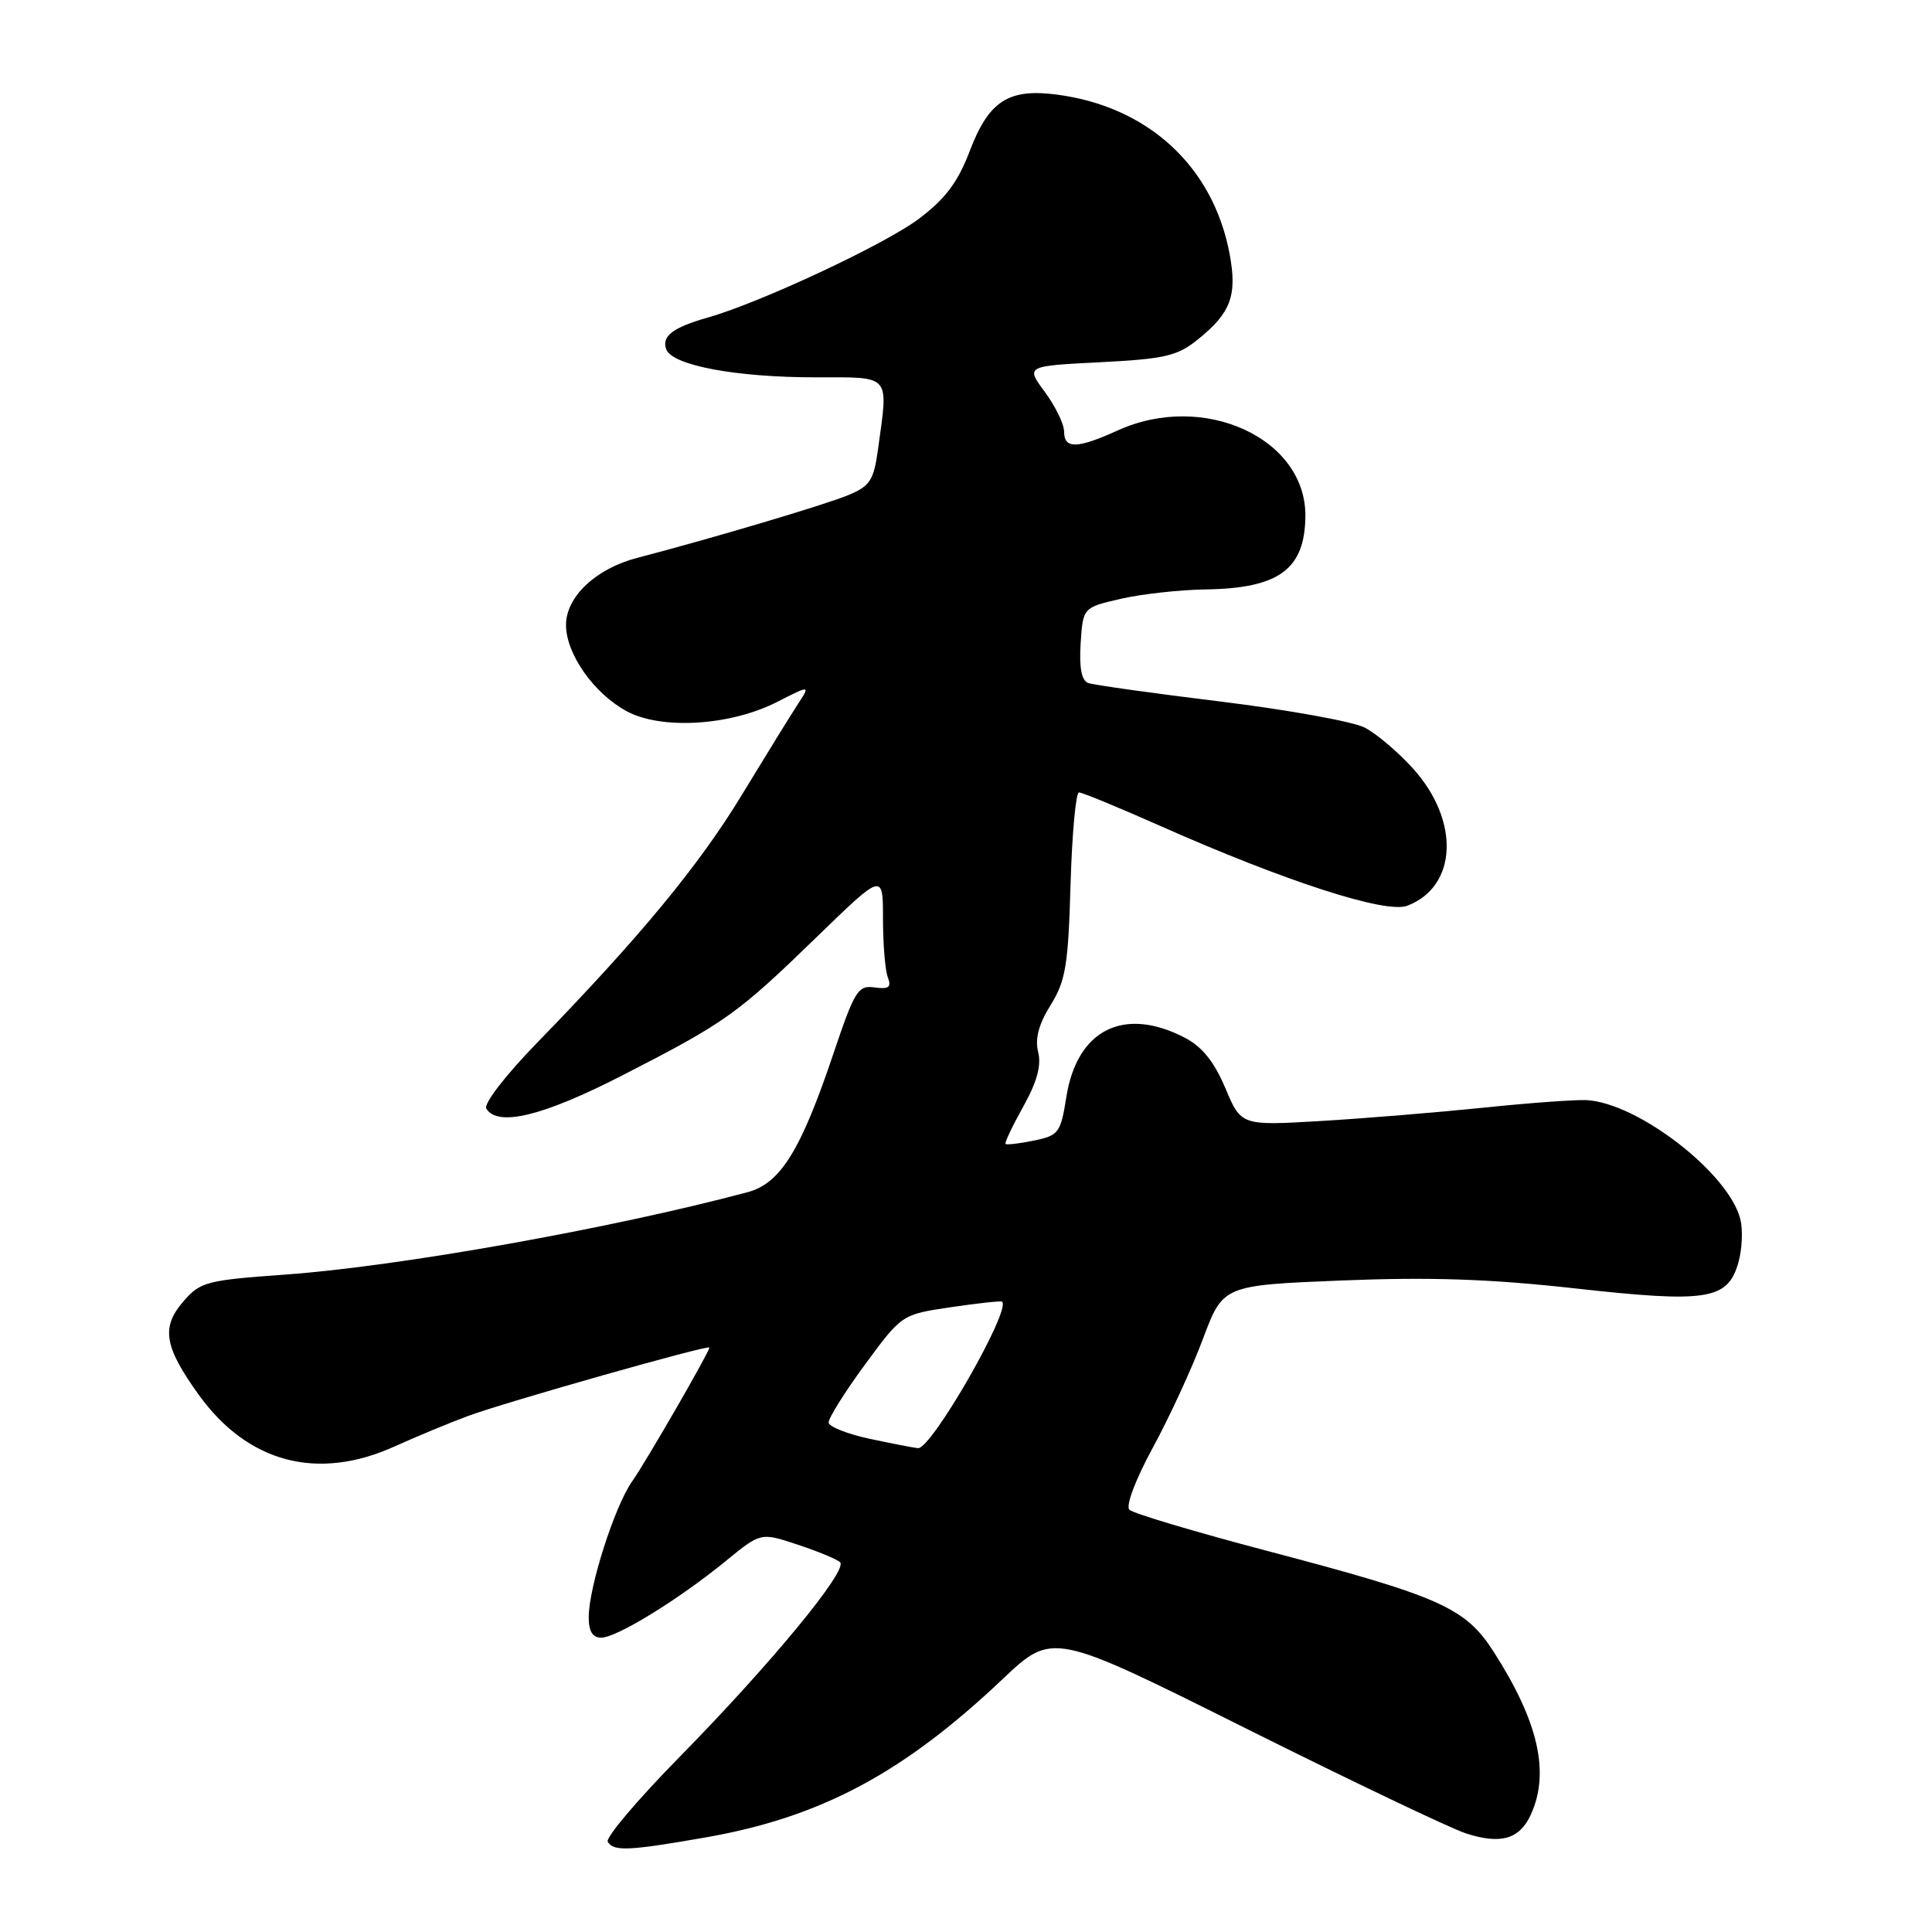 <?xml version="1.0" encoding="UTF-8" standalone="no"?>
<!DOCTYPE svg PUBLIC "-//W3C//DTD SVG 1.1//EN" "http://www.w3.org/Graphics/SVG/1.1/DTD/svg11.dtd" >
<svg xmlns="http://www.w3.org/2000/svg" xmlns:xlink="http://www.w3.org/1999/xlink" version="1.1" viewBox="0 0 256 256">
 <g >
 <path fill="currentColor"
d=" M 93.43 243.48 C 108.70 240.82 119.67 234.98 132.84 222.50 C 139.47 216.23 139.47 216.23 164.98 228.97 C 179.02 235.98 192.18 242.26 194.23 242.93 C 198.86 244.43 201.36 243.71 202.85 240.43 C 205.39 234.86 203.84 228.10 197.92 218.87 C 194.16 213.01 190.87 211.55 167.94 205.51 C 158.37 202.99 150.13 200.53 149.65 200.05 C 149.14 199.54 150.45 196.07 152.75 191.83 C 154.95 187.80 157.94 181.31 159.40 177.40 C 162.06 170.31 162.06 170.31 177.78 169.67 C 189.49 169.20 197.38 169.46 208.71 170.72 C 226.23 172.67 228.93 172.24 230.34 167.31 C 230.84 165.56 230.96 162.97 230.60 161.54 C 229.07 155.44 217.01 146.12 210.20 145.77 C 208.71 145.70 202.55 146.15 196.50 146.78 C 190.45 147.40 180.77 148.20 174.98 148.54 C 164.46 149.16 164.46 149.16 162.36 144.17 C 160.87 140.66 159.28 138.68 156.97 137.49 C 148.92 133.32 142.72 136.43 141.30 145.33 C 140.54 150.12 140.29 150.46 137.00 151.13 C 135.08 151.53 133.39 151.72 133.24 151.58 C 133.09 151.43 134.15 149.20 135.59 146.62 C 137.41 143.36 138.01 141.17 137.56 139.40 C 137.12 137.64 137.63 135.72 139.21 133.18 C 141.20 129.98 141.55 127.91 141.85 117.25 C 142.05 110.51 142.55 105.00 142.97 105.00 C 143.40 105.00 148.27 107.01 153.81 109.47 C 170.42 116.83 183.62 121.09 186.46 120.02 C 193.12 117.48 193.48 108.75 187.22 101.82 C 185.26 99.65 182.38 97.21 180.83 96.41 C 179.28 95.61 170.69 94.06 161.75 92.96 C 152.81 91.87 144.91 90.76 144.19 90.50 C 143.31 90.17 142.99 88.50 143.19 85.26 C 143.50 80.50 143.50 80.50 148.50 79.35 C 151.25 78.71 156.34 78.15 159.82 78.10 C 169.49 77.95 172.91 75.42 172.97 68.38 C 173.05 58.07 159.50 51.87 148.14 57.02 C 142.74 59.47 141.00 59.52 141.00 57.19 C 141.00 56.20 139.85 53.84 138.45 51.94 C 135.91 48.50 135.91 48.50 145.75 48.00 C 154.33 47.56 155.99 47.18 158.70 45.00 C 163.10 41.46 163.96 39.16 162.93 33.65 C 160.76 22.06 152.13 14.10 140.00 12.53 C 133.62 11.70 131.02 13.39 128.50 20.00 C 126.92 24.15 125.27 26.34 121.76 28.99 C 117.29 32.36 100.75 40.10 93.81 42.07 C 89.15 43.39 87.62 44.56 88.29 46.30 C 89.10 48.42 97.54 50.00 108.05 50.00 C 118.18 50.00 117.72 49.47 116.35 59.47 C 115.78 63.65 115.30 64.40 112.41 65.60 C 109.38 66.87 94.27 71.36 84.40 73.93 C 78.96 75.35 75.00 79.08 75.00 82.80 C 75.00 86.63 78.64 91.83 83.00 94.22 C 87.58 96.73 96.77 96.18 102.97 93.01 C 107.39 90.76 107.39 90.76 105.69 93.35 C 104.76 94.77 101.47 100.11 98.37 105.21 C 92.69 114.60 84.78 124.18 71.19 138.15 C 67.00 142.45 64.05 146.27 64.44 146.90 C 65.95 149.35 71.95 147.89 82.47 142.49 C 96.14 135.49 97.68 134.39 108.25 124.13 C 117.00 115.64 117.00 115.64 117.00 121.74 C 117.00 125.09 117.29 128.59 117.64 129.50 C 118.15 130.82 117.78 131.10 115.89 130.84 C 113.70 130.53 113.25 131.25 110.47 139.50 C 106.13 152.43 103.42 156.81 99.06 157.97 C 81.01 162.79 52.93 167.79 37.92 168.88 C 27.30 169.64 26.53 169.85 24.26 172.49 C 21.34 175.88 21.76 178.45 26.30 184.77 C 32.82 193.84 42.07 196.29 52.31 191.65 C 55.17 190.36 59.52 188.55 62.00 187.63 C 66.87 185.82 94.00 178.12 94.00 178.56 C 94.00 179.13 85.61 193.67 83.75 196.31 C 81.44 199.59 78.02 210.29 78.01 214.25 C 78.00 216.15 78.51 217.00 79.66 217.00 C 81.71 217.00 89.93 211.94 96.15 206.86 C 100.80 203.05 100.80 203.05 105.65 204.66 C 108.32 205.54 110.87 206.59 111.31 207.00 C 112.43 208.00 102.18 220.45 90.05 232.80 C 84.49 238.46 80.20 243.52 80.53 244.05 C 81.33 245.34 83.28 245.25 93.43 243.48 Z  M 115.20 190.64 C 112.28 190.01 109.85 189.05 109.80 188.50 C 109.75 187.95 111.91 184.50 114.60 180.83 C 119.50 174.17 119.50 174.17 126.00 173.21 C 129.57 172.68 132.63 172.35 132.78 172.48 C 134.02 173.56 123.40 192.06 121.64 191.89 C 121.01 191.83 118.11 191.26 115.20 190.64 Z "/>
</g>
</svg>